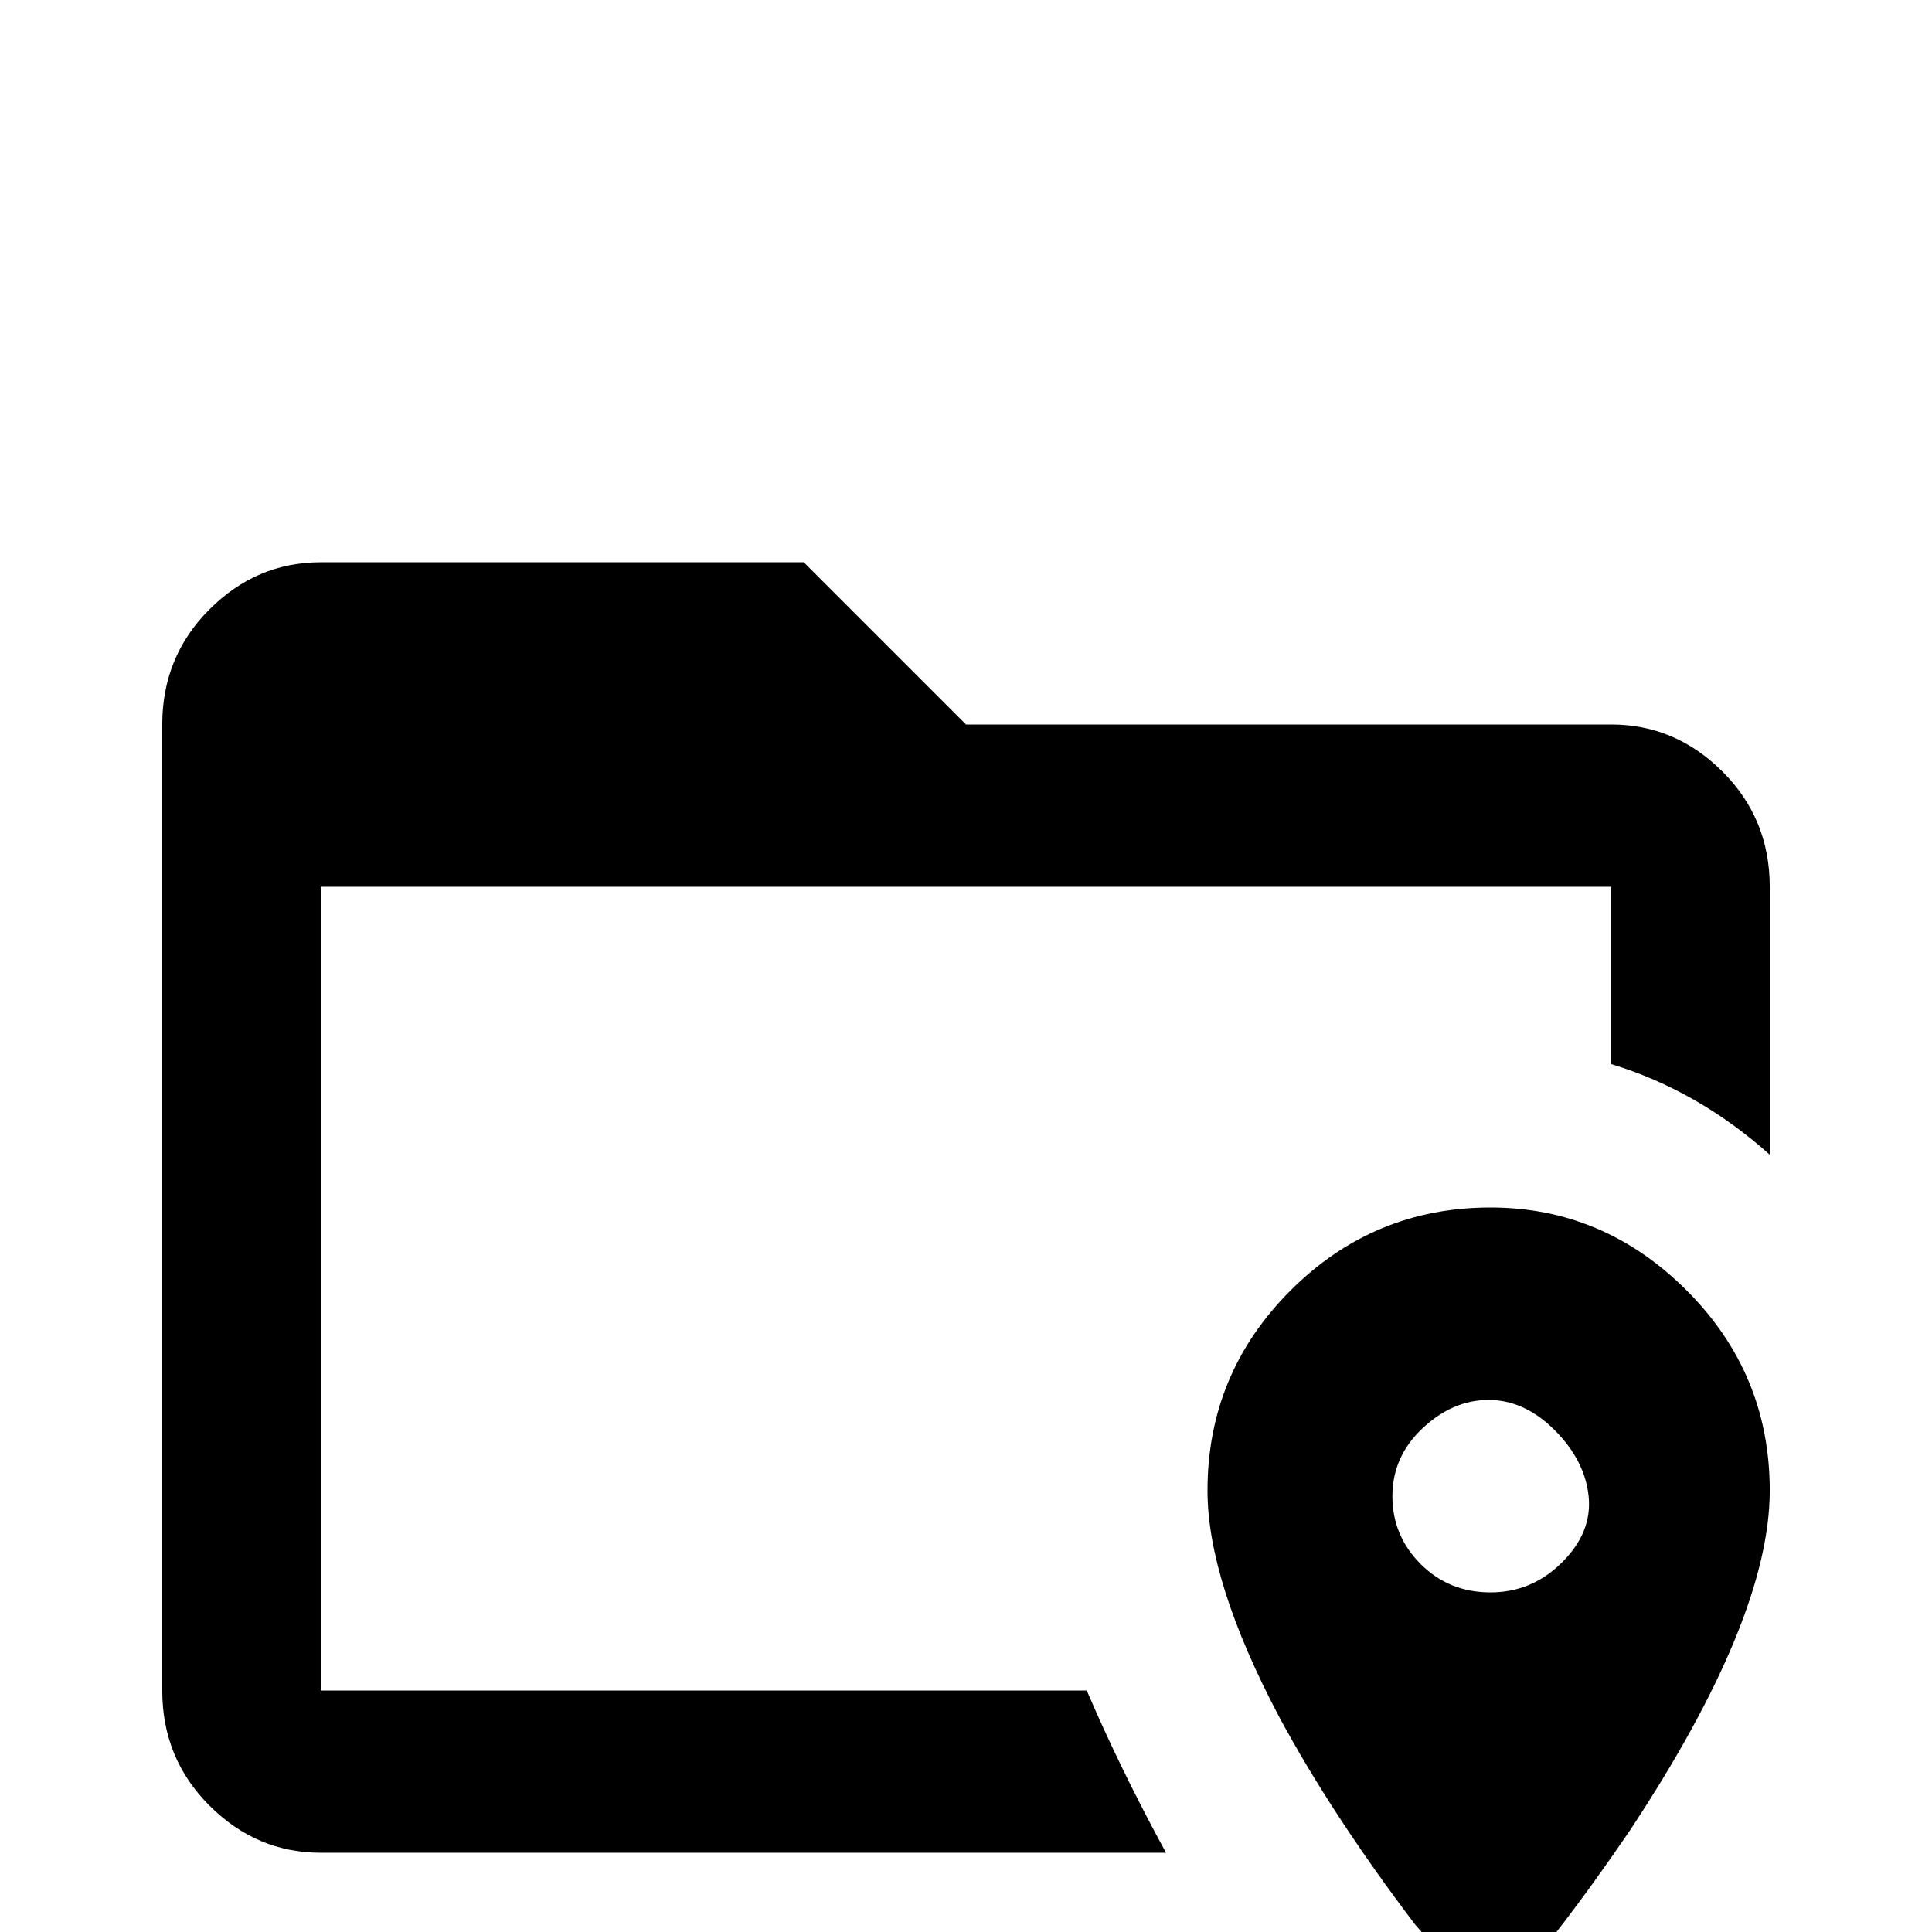 <svg xmlns="http://www.w3.org/2000/svg" viewBox="0 -512 512 512">
	<path fill="#000000" d="M395 -192Q425 -192 447 -170Q469 -148 469 -117Q469 -83 432 -27Q413 1 395 21L375 -2Q353 -31 339 -57Q320 -93 320 -117Q320 -148 342 -170Q364 -192 395 -192ZM395 -90Q406 -90 414 -98Q422 -106 421 -115.5Q420 -125 412 -133Q404 -141 394.5 -141Q385 -141 377 -133.5Q369 -126 369 -115.5Q369 -105 376.5 -97.5Q384 -90 395 -90ZM427 -277H85V-64H288Q297 -43 309 -21H85Q68 -21 55.5 -33.5Q43 -46 43 -64V-320Q43 -338 55.5 -350.5Q68 -363 85 -363H213L256 -320H427Q444 -320 456.5 -307.5Q469 -295 469 -277V-206Q450 -223 427 -230Z"/>
</svg>